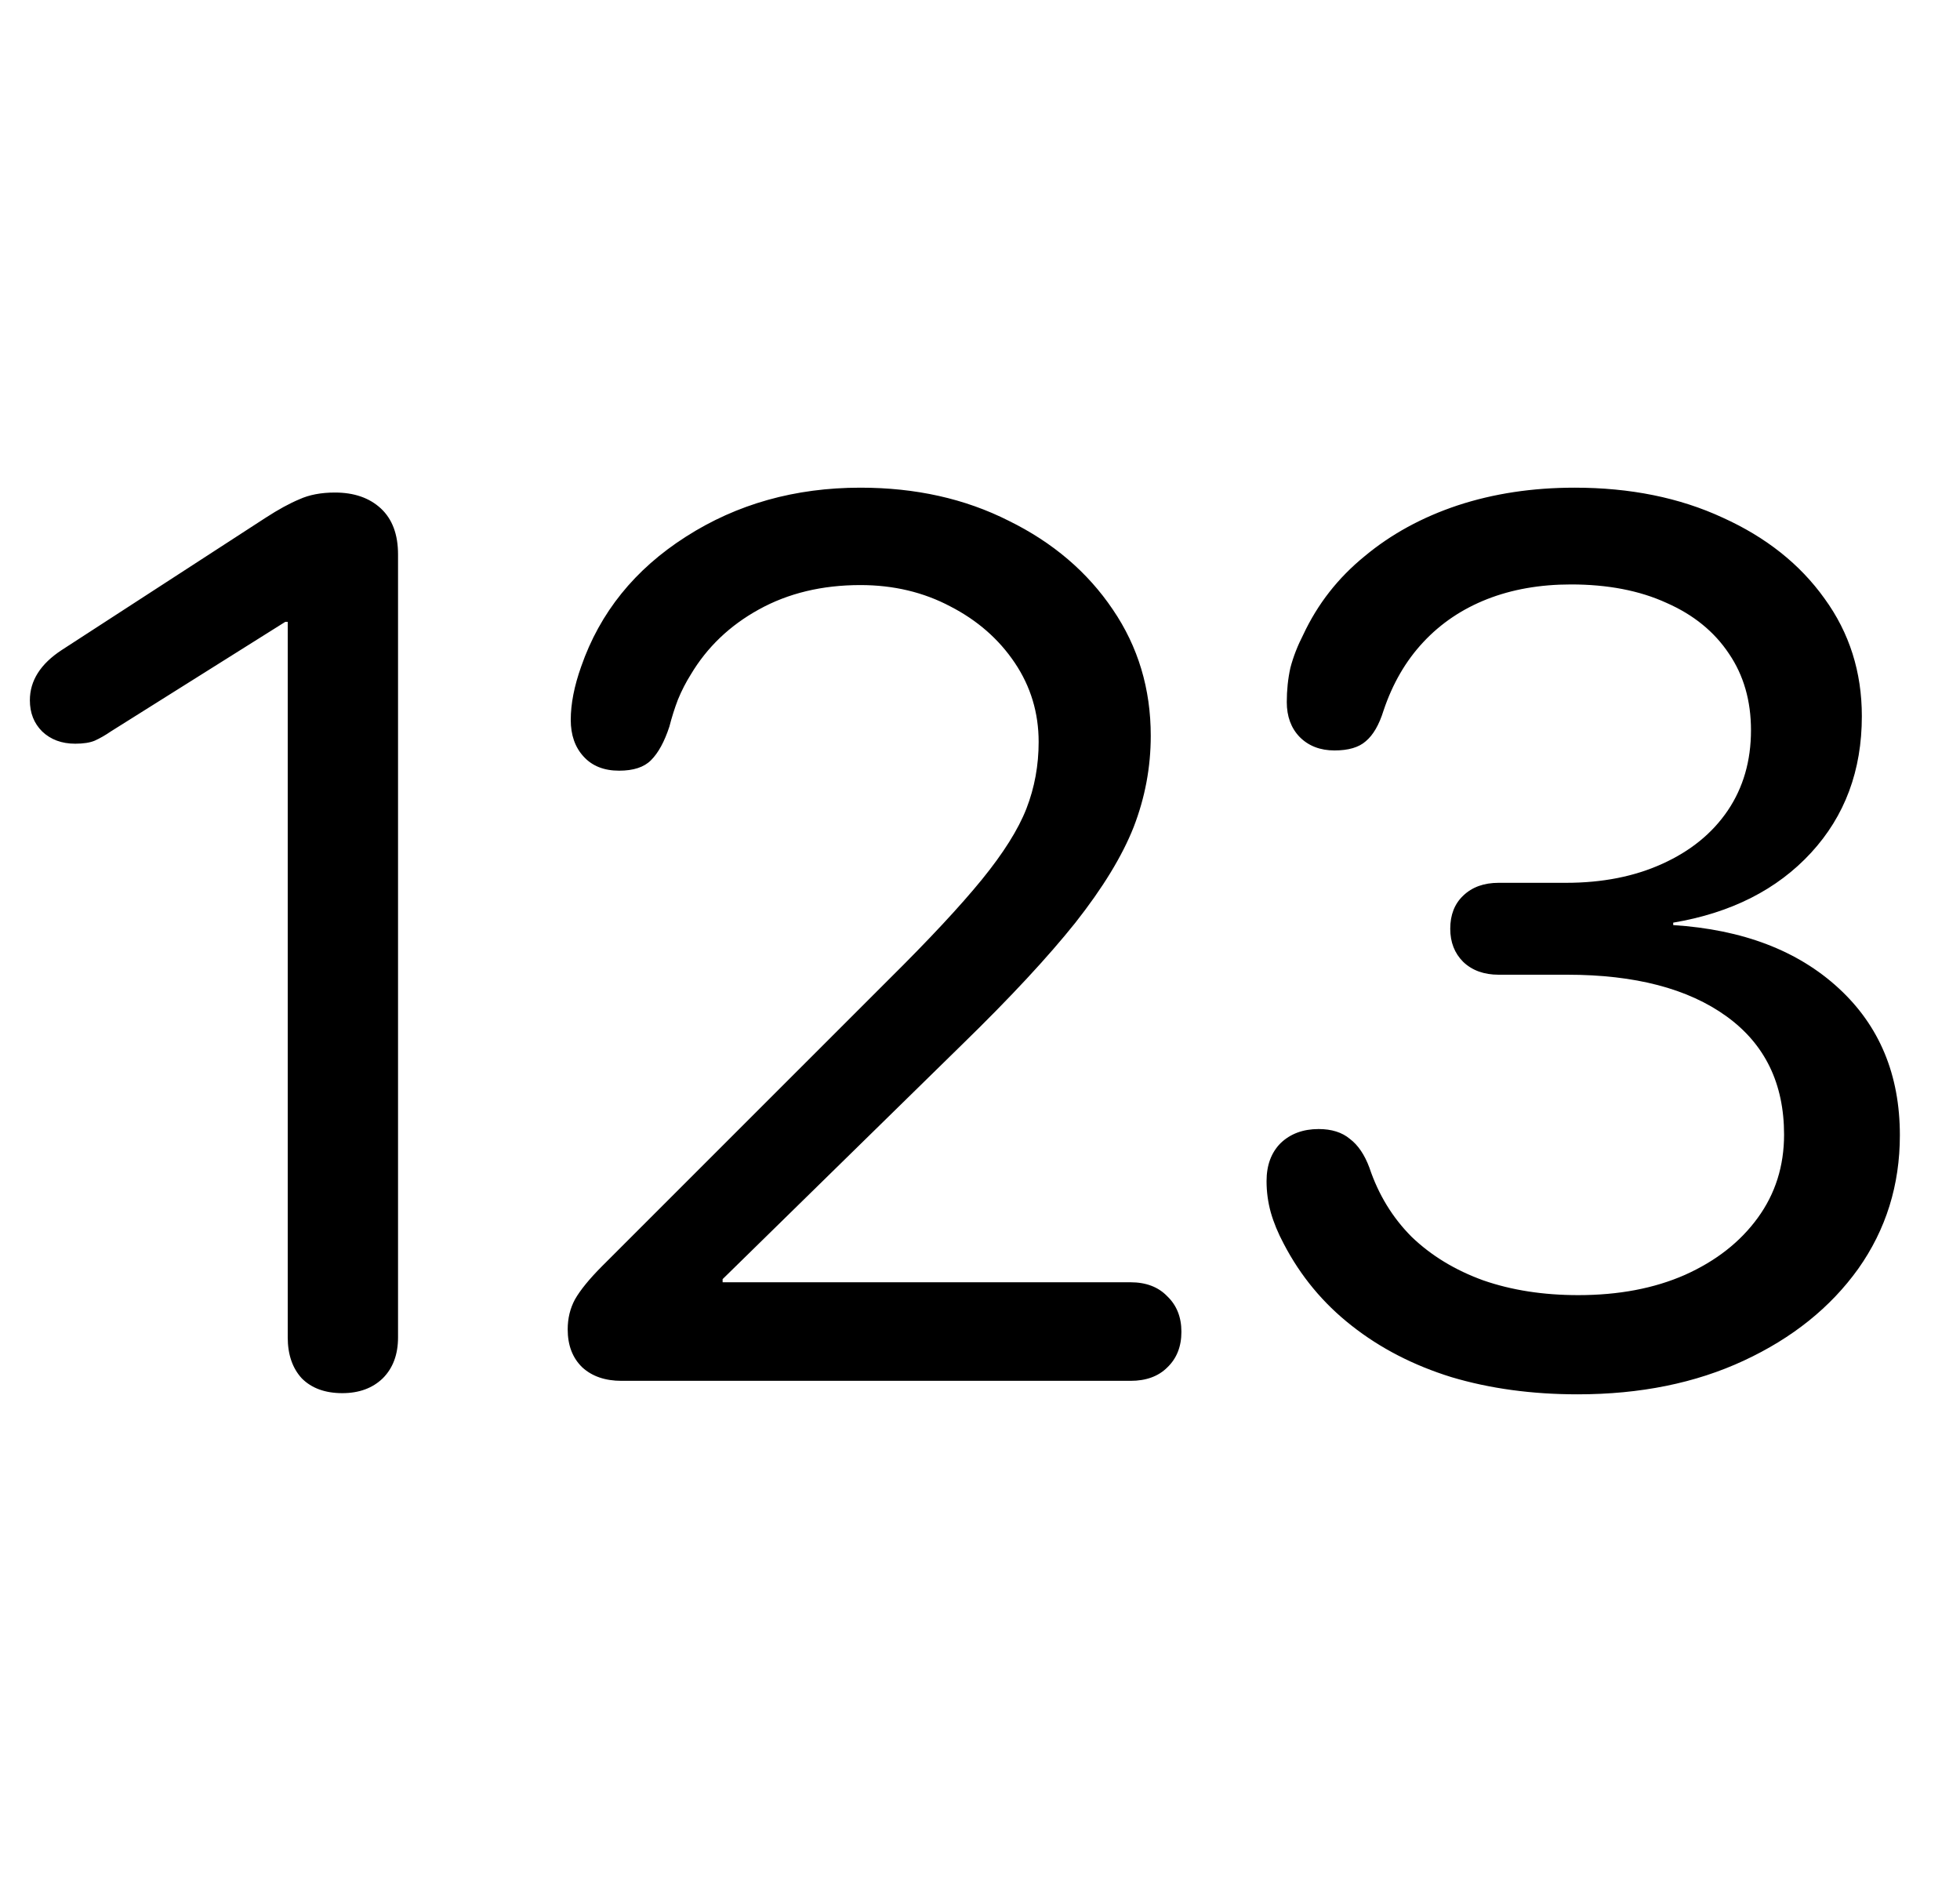 <svg
	color="rgb(0, 0, 0)"
	viewBox="0 0 25 24"
	fill="none"
	xmlns="http://www.w3.org/2000/svg"
>
	<path
		d="M4.366 17.766C4.579 17.766 4.751 17.703 4.881 17.578C5.012 17.448 5.077 17.273 5.077 17.055V7.07C5.077 6.815 5.004 6.62 4.858 6.484C4.712 6.349 4.517 6.281 4.272 6.281C4.095 6.281 3.944 6.31 3.819 6.367C3.694 6.419 3.551 6.497 3.389 6.602L0.788 8.289C0.517 8.466 0.381 8.68 0.381 8.93C0.381 9.091 0.433 9.224 0.538 9.328C0.647 9.432 0.788 9.484 0.959 9.484C1.064 9.484 1.147 9.471 1.209 9.445C1.277 9.414 1.345 9.375 1.413 9.328L3.639 7.93H3.67V17.055C3.67 17.273 3.73 17.448 3.85 17.578C3.975 17.703 4.147 17.766 4.366 17.766ZM7.928 17.609H14.42C14.618 17.609 14.775 17.552 14.889 17.438C15.009 17.323 15.069 17.172 15.069 16.984C15.069 16.797 15.009 16.646 14.889 16.531C14.775 16.412 14.618 16.352 14.42 16.352H9.217V16.312L12.272 13.32C12.887 12.721 13.368 12.203 13.717 11.766C14.066 11.323 14.314 10.917 14.46 10.547C14.605 10.172 14.678 9.784 14.678 9.383C14.678 8.784 14.517 8.247 14.194 7.773C13.871 7.294 13.428 6.917 12.866 6.641C12.308 6.359 11.678 6.219 10.975 6.219C10.142 6.219 9.4 6.427 8.749 6.844C8.097 7.26 7.652 7.812 7.413 8.5C7.324 8.75 7.28 8.977 7.28 9.18C7.28 9.372 7.334 9.529 7.444 9.648C7.553 9.768 7.704 9.828 7.897 9.828C8.079 9.828 8.215 9.784 8.303 9.695C8.397 9.602 8.475 9.458 8.538 9.266C8.569 9.146 8.605 9.031 8.647 8.922C8.694 8.807 8.749 8.701 8.811 8.602C9.019 8.253 9.308 7.977 9.678 7.773C10.053 7.565 10.486 7.461 10.975 7.461C11.397 7.461 11.78 7.552 12.123 7.734C12.467 7.911 12.741 8.151 12.944 8.453C13.147 8.755 13.248 9.091 13.248 9.461C13.248 9.758 13.197 10.042 13.092 10.312C12.988 10.578 12.798 10.88 12.522 11.219C12.246 11.557 11.85 11.982 11.335 12.492L7.678 16.148C7.517 16.31 7.402 16.451 7.334 16.57C7.272 16.685 7.241 16.812 7.241 16.953C7.241 17.156 7.303 17.318 7.428 17.438C7.553 17.552 7.72 17.609 7.928 17.609ZM20.123 17.781C20.92 17.781 21.626 17.638 22.241 17.352C22.86 17.065 23.348 16.674 23.702 16.18C24.056 15.68 24.233 15.112 24.233 14.477C24.233 13.706 23.973 13.081 23.452 12.602C22.931 12.122 22.228 11.854 21.342 11.797V11.766C22.082 11.641 22.668 11.344 23.1 10.875C23.532 10.406 23.748 9.826 23.748 9.133C23.748 8.57 23.59 8.07 23.272 7.633C22.959 7.195 22.527 6.852 21.975 6.602C21.423 6.346 20.793 6.219 20.084 6.219C19.548 6.219 19.051 6.294 18.592 6.445C18.139 6.596 17.743 6.812 17.405 7.094C17.066 7.37 16.806 7.703 16.623 8.094C16.551 8.234 16.496 8.375 16.459 8.516C16.428 8.656 16.413 8.802 16.413 8.953C16.413 9.135 16.467 9.284 16.577 9.398C16.691 9.513 16.84 9.57 17.022 9.57C17.199 9.57 17.332 9.531 17.42 9.453C17.514 9.375 17.59 9.245 17.647 9.062C17.762 8.719 17.931 8.427 18.155 8.188C18.379 7.948 18.65 7.766 18.967 7.641C19.285 7.516 19.642 7.453 20.038 7.453C20.506 7.453 20.913 7.531 21.256 7.688C21.6 7.839 21.866 8.055 22.053 8.336C22.241 8.612 22.334 8.938 22.334 9.312C22.334 9.703 22.235 10.044 22.038 10.336C21.84 10.628 21.561 10.854 21.202 11.016C20.848 11.177 20.439 11.258 19.975 11.258H19.116C18.928 11.258 18.777 11.312 18.663 11.422C18.553 11.526 18.498 11.667 18.498 11.844C18.498 12.016 18.553 12.156 18.663 12.266C18.777 12.375 18.928 12.43 19.116 12.43H19.991C20.855 12.43 21.532 12.607 22.022 12.961C22.512 13.315 22.756 13.818 22.756 14.469C22.756 14.87 22.644 15.224 22.42 15.531C22.197 15.838 21.887 16.081 21.491 16.258C21.1 16.43 20.647 16.516 20.131 16.516C19.683 16.516 19.28 16.453 18.92 16.328C18.561 16.198 18.256 16.013 18.006 15.773C17.762 15.529 17.582 15.234 17.467 14.891C17.405 14.724 17.322 14.602 17.217 14.523C17.118 14.44 16.985 14.398 16.819 14.398C16.621 14.398 16.459 14.458 16.334 14.578C16.215 14.698 16.155 14.859 16.155 15.062C16.155 15.198 16.173 15.331 16.209 15.461C16.246 15.591 16.301 15.724 16.373 15.859C16.587 16.271 16.876 16.62 17.241 16.906C17.605 17.193 18.03 17.412 18.514 17.562C19.004 17.708 19.54 17.781 20.123 17.781Z"
		fill="currentColor"
	/>
</svg>
